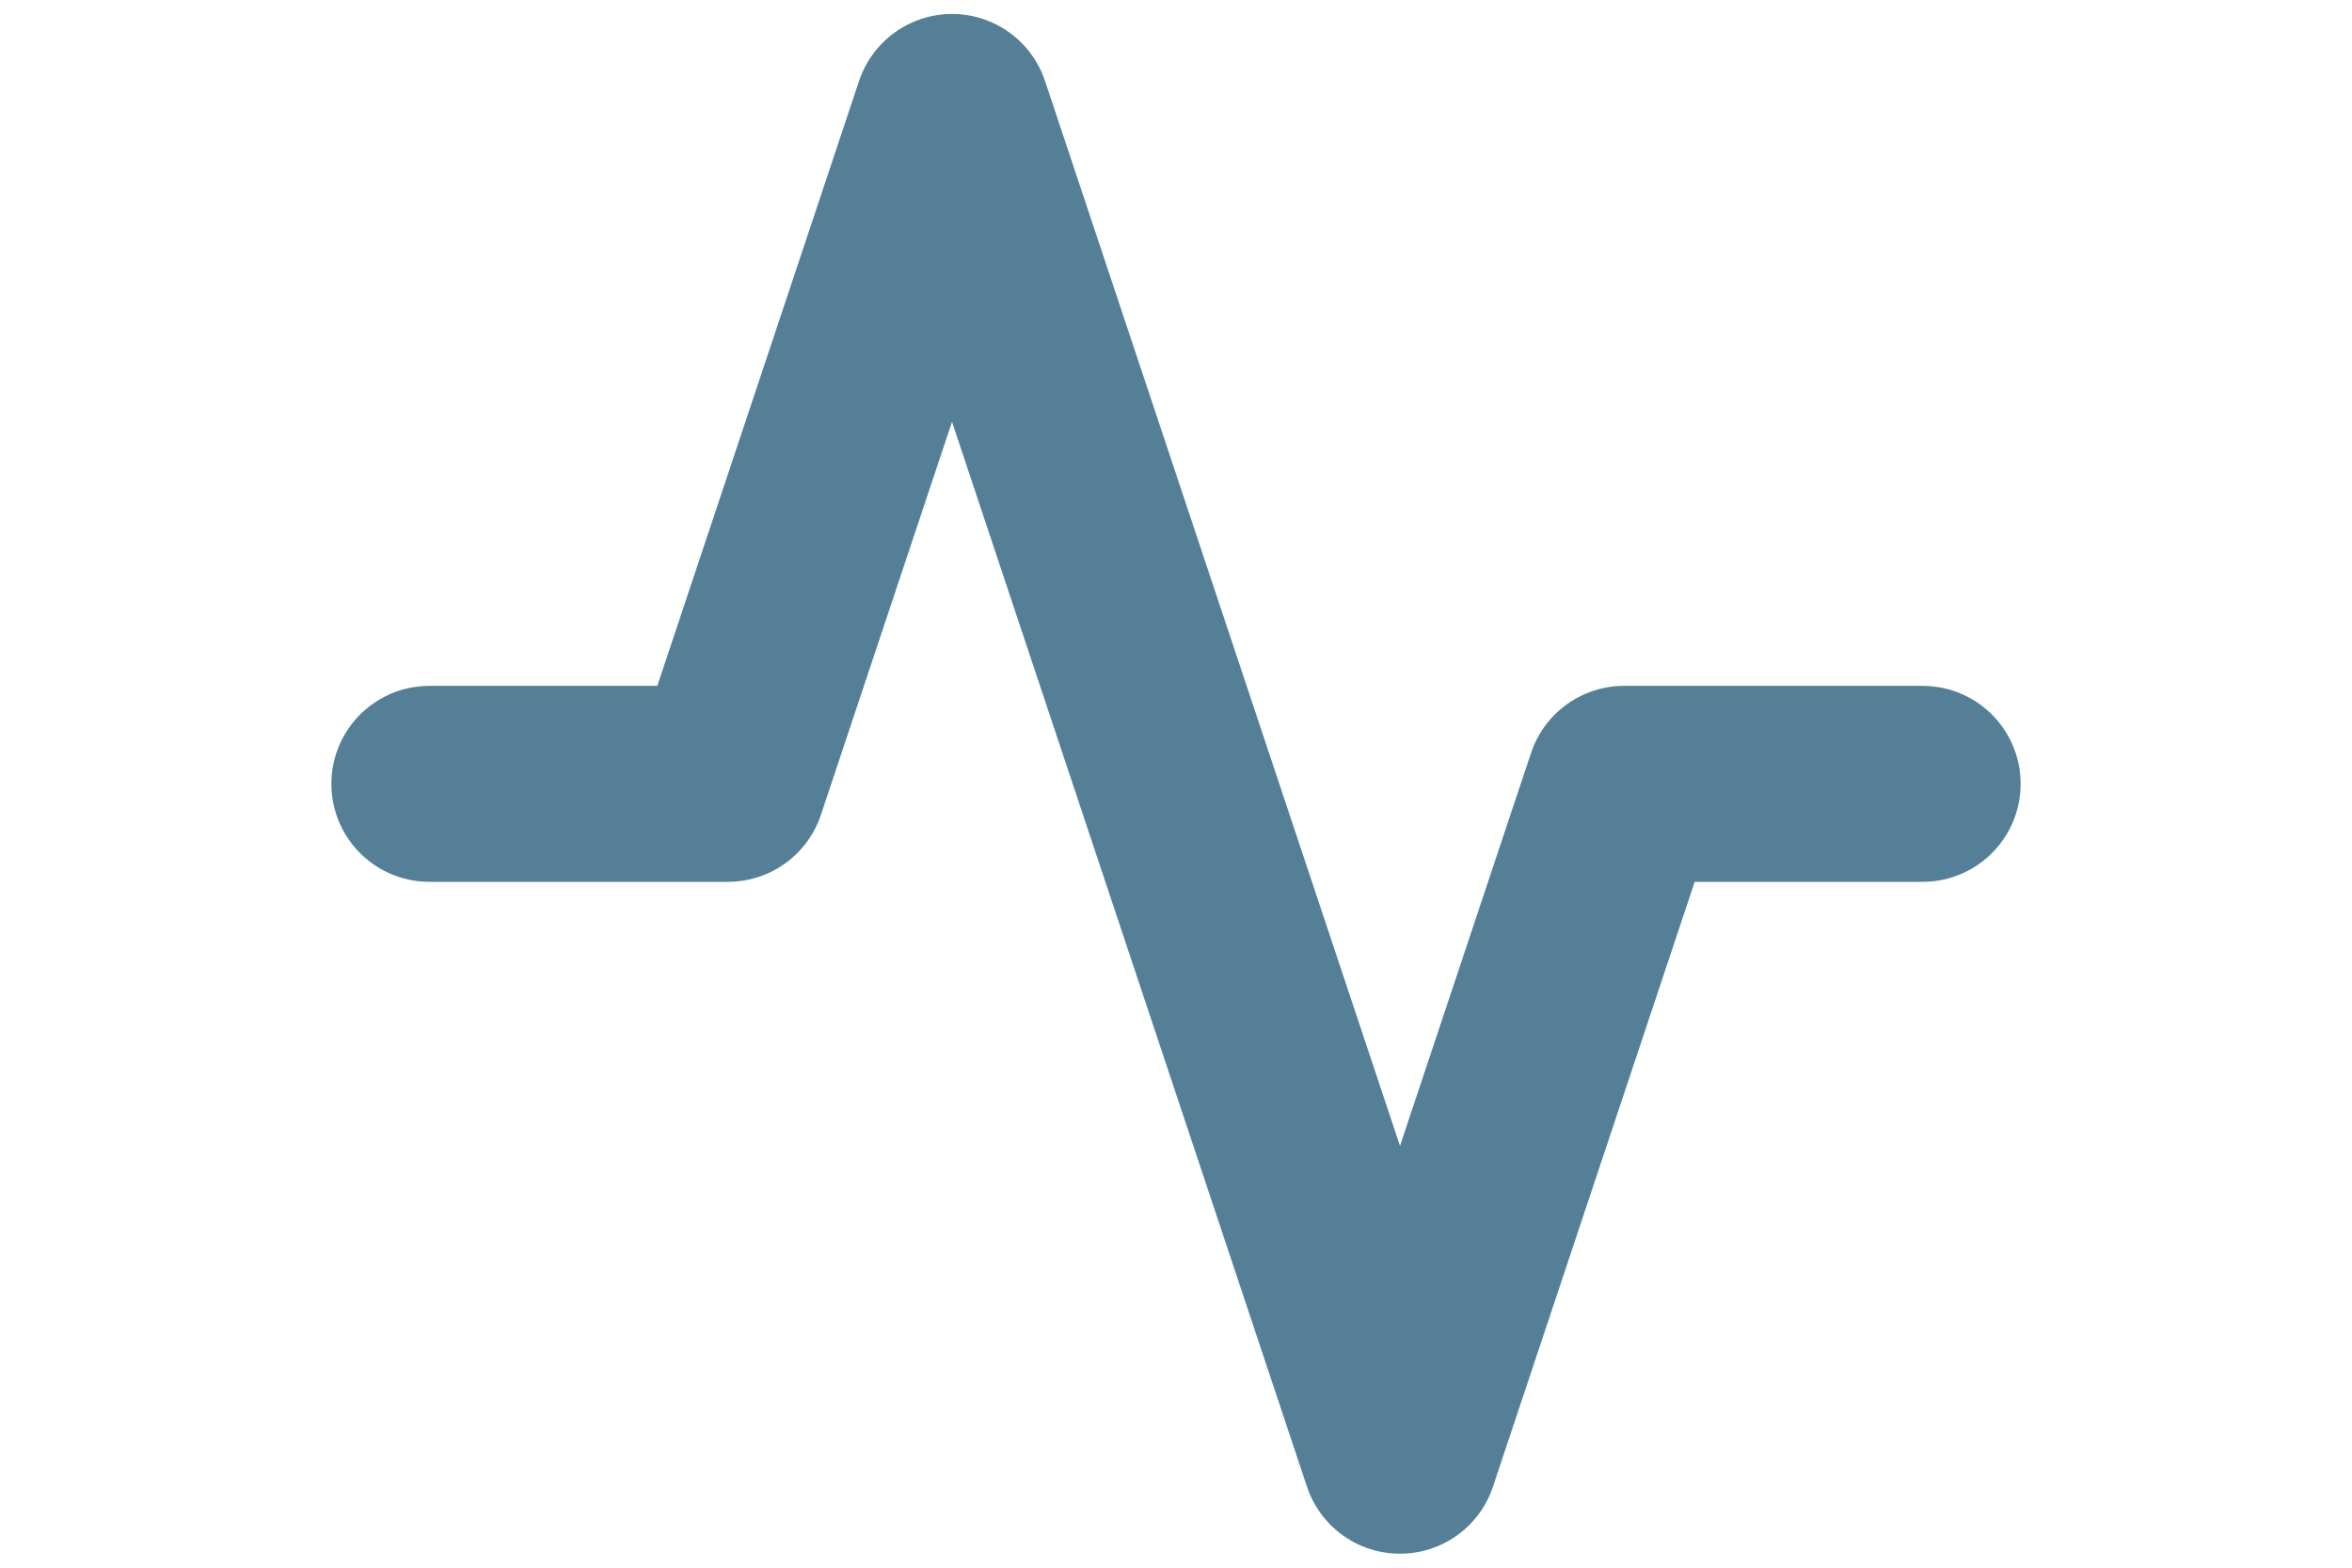 <svg width="18" height="12" viewBox="0 0 14 12" fill="none" xmlns="http://www.w3.org/2000/svg"><path d="M12.714 6H10.429L8.714 11.143L5.286 0.857L3.571 6H1.286" stroke="#557F96" stroke-width="1.5" stroke-linecap="round" stroke-linejoin="round"></path></svg>